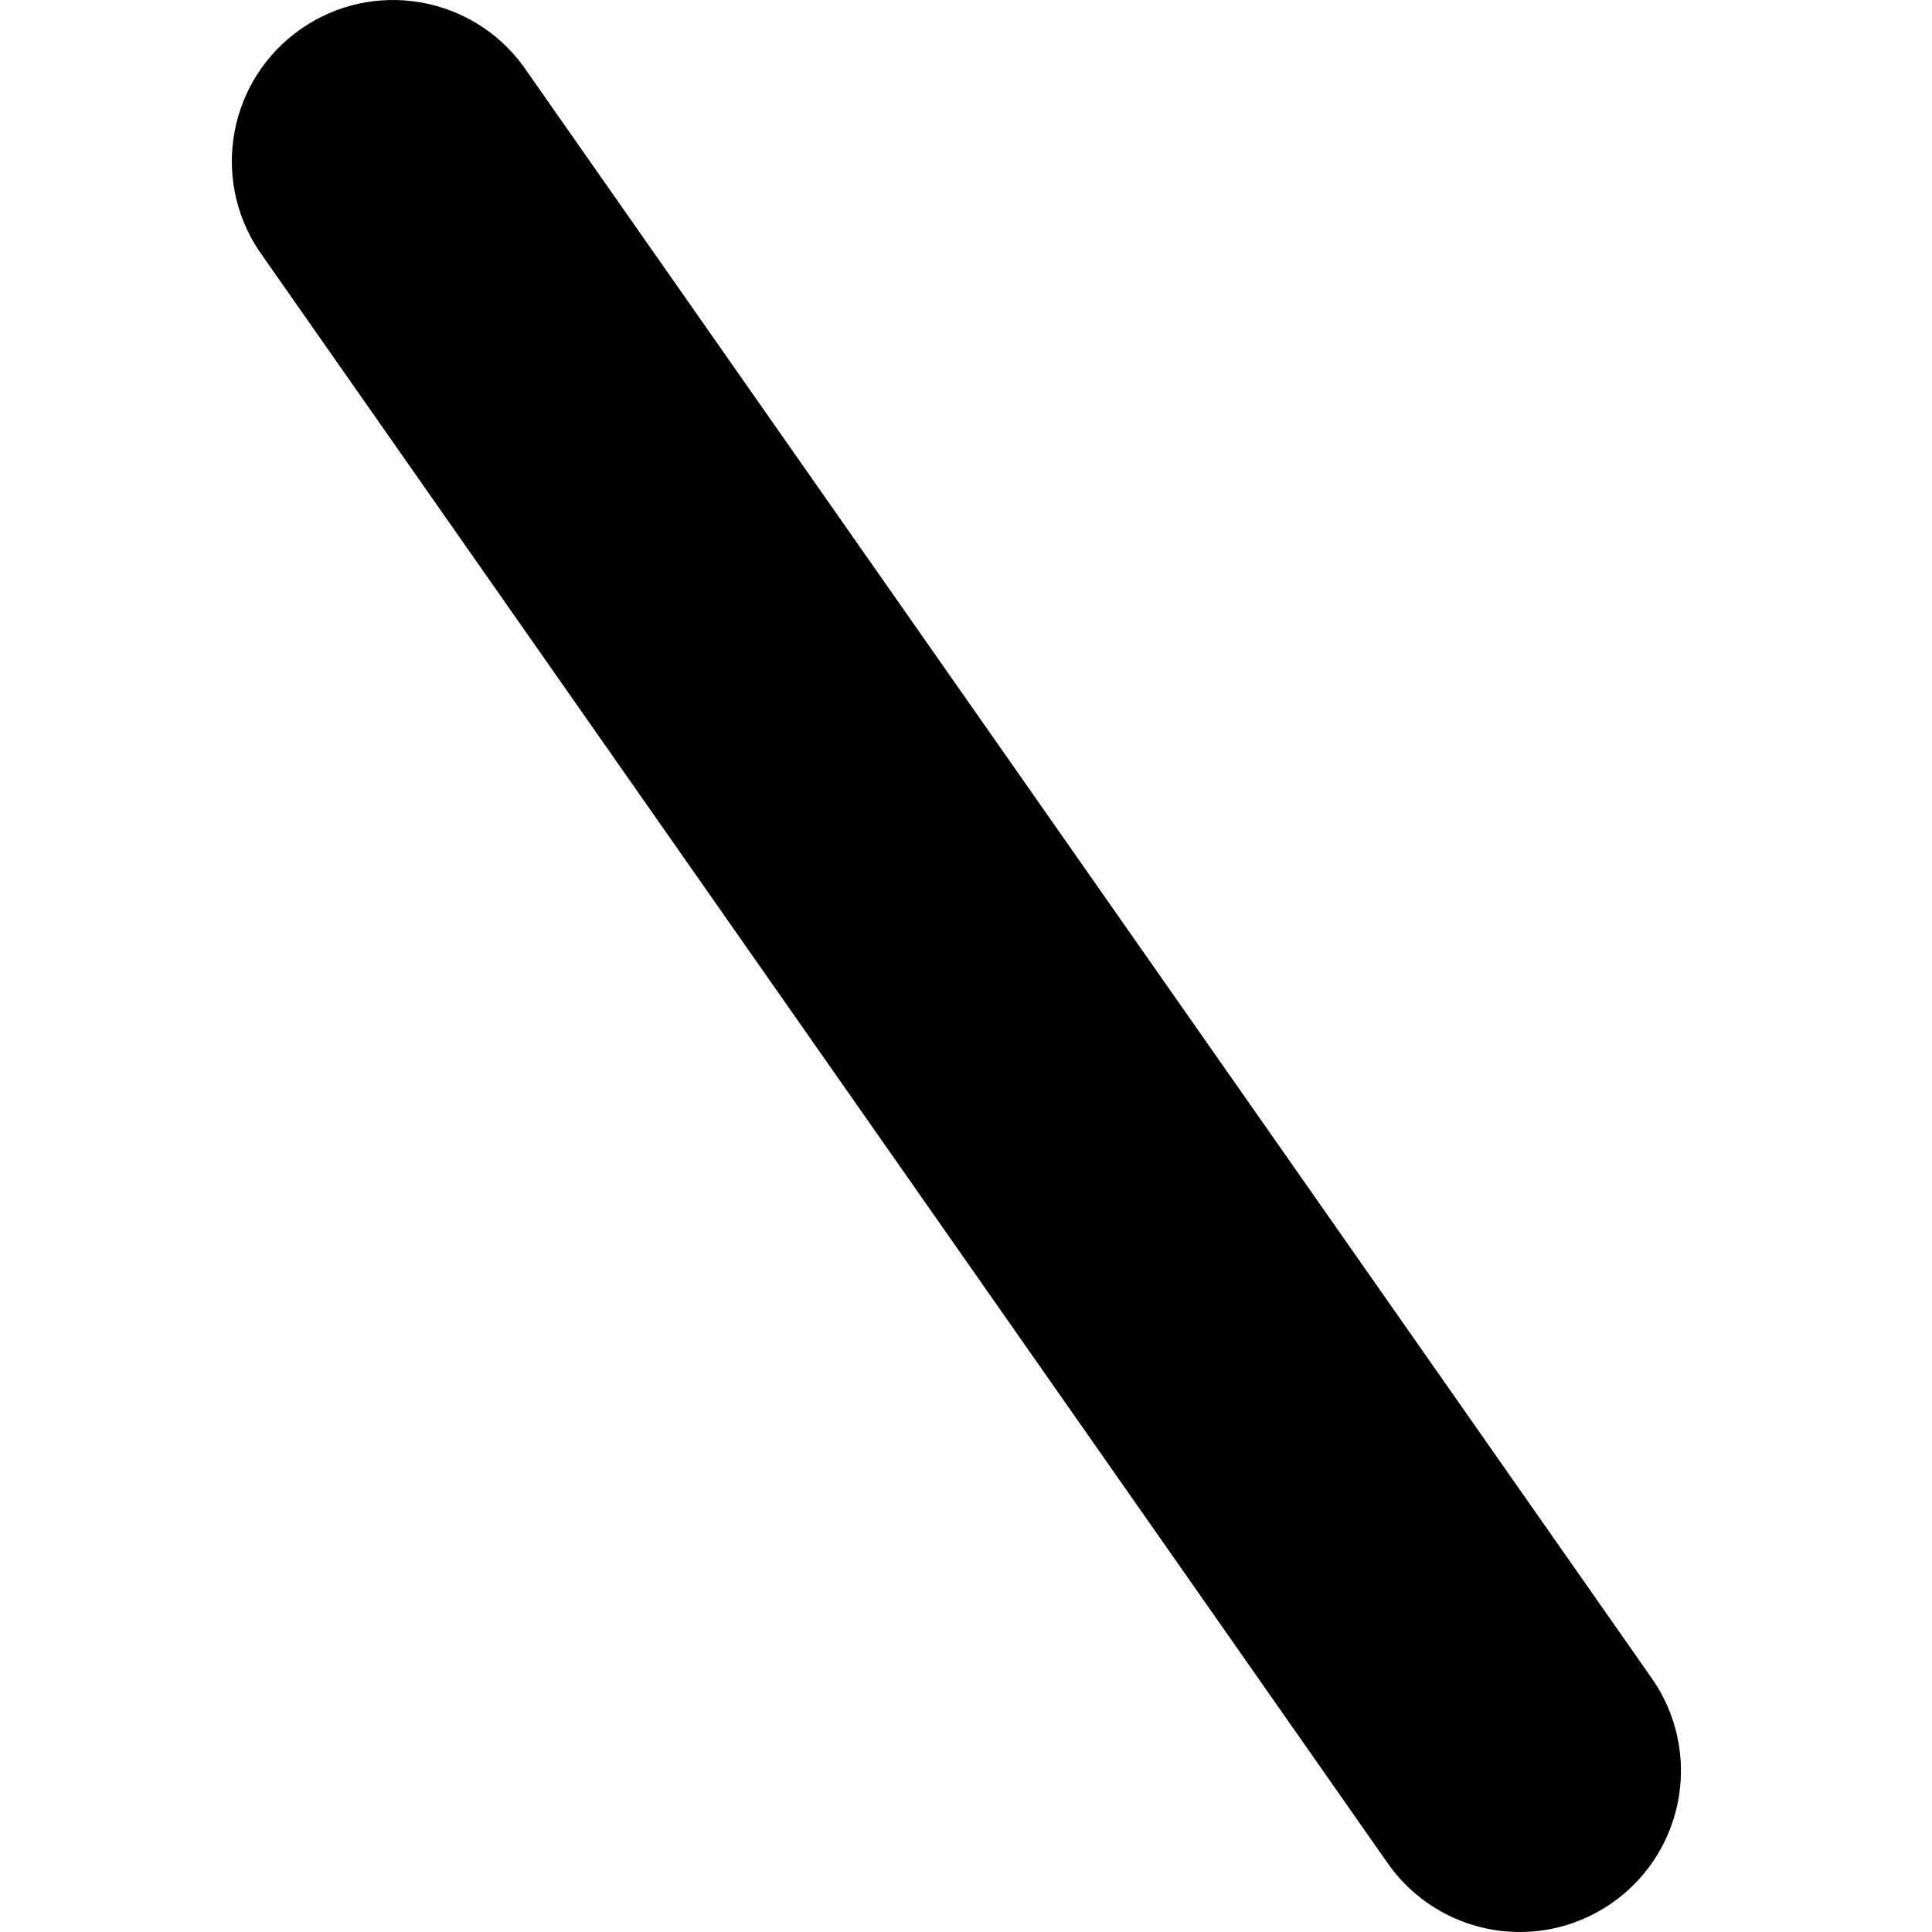 <svg width="100" height="100" viewBox="0 0 100 100" fill="none" xmlns="http://www.w3.org/2000/svg">
<g clip-path="url(#clip0)">
<path d="M78.672 100C75.947 100.003 73.393 98.675 71.829 96.443L13.411 12.988C10.886 9.215 11.839 4.117 15.557 1.512C19.274 -1.093 24.392 -0.249 27.076 3.411L85.495 86.866C87.279 89.413 87.499 92.742 86.066 95.502C84.632 98.261 81.782 99.995 78.672 100Z" fill="black"/>
</g>
<defs>
<clipPath id="clip0">
<rect width="100" height="100" fill="white"/>
</clipPath>
</defs>
</svg>
